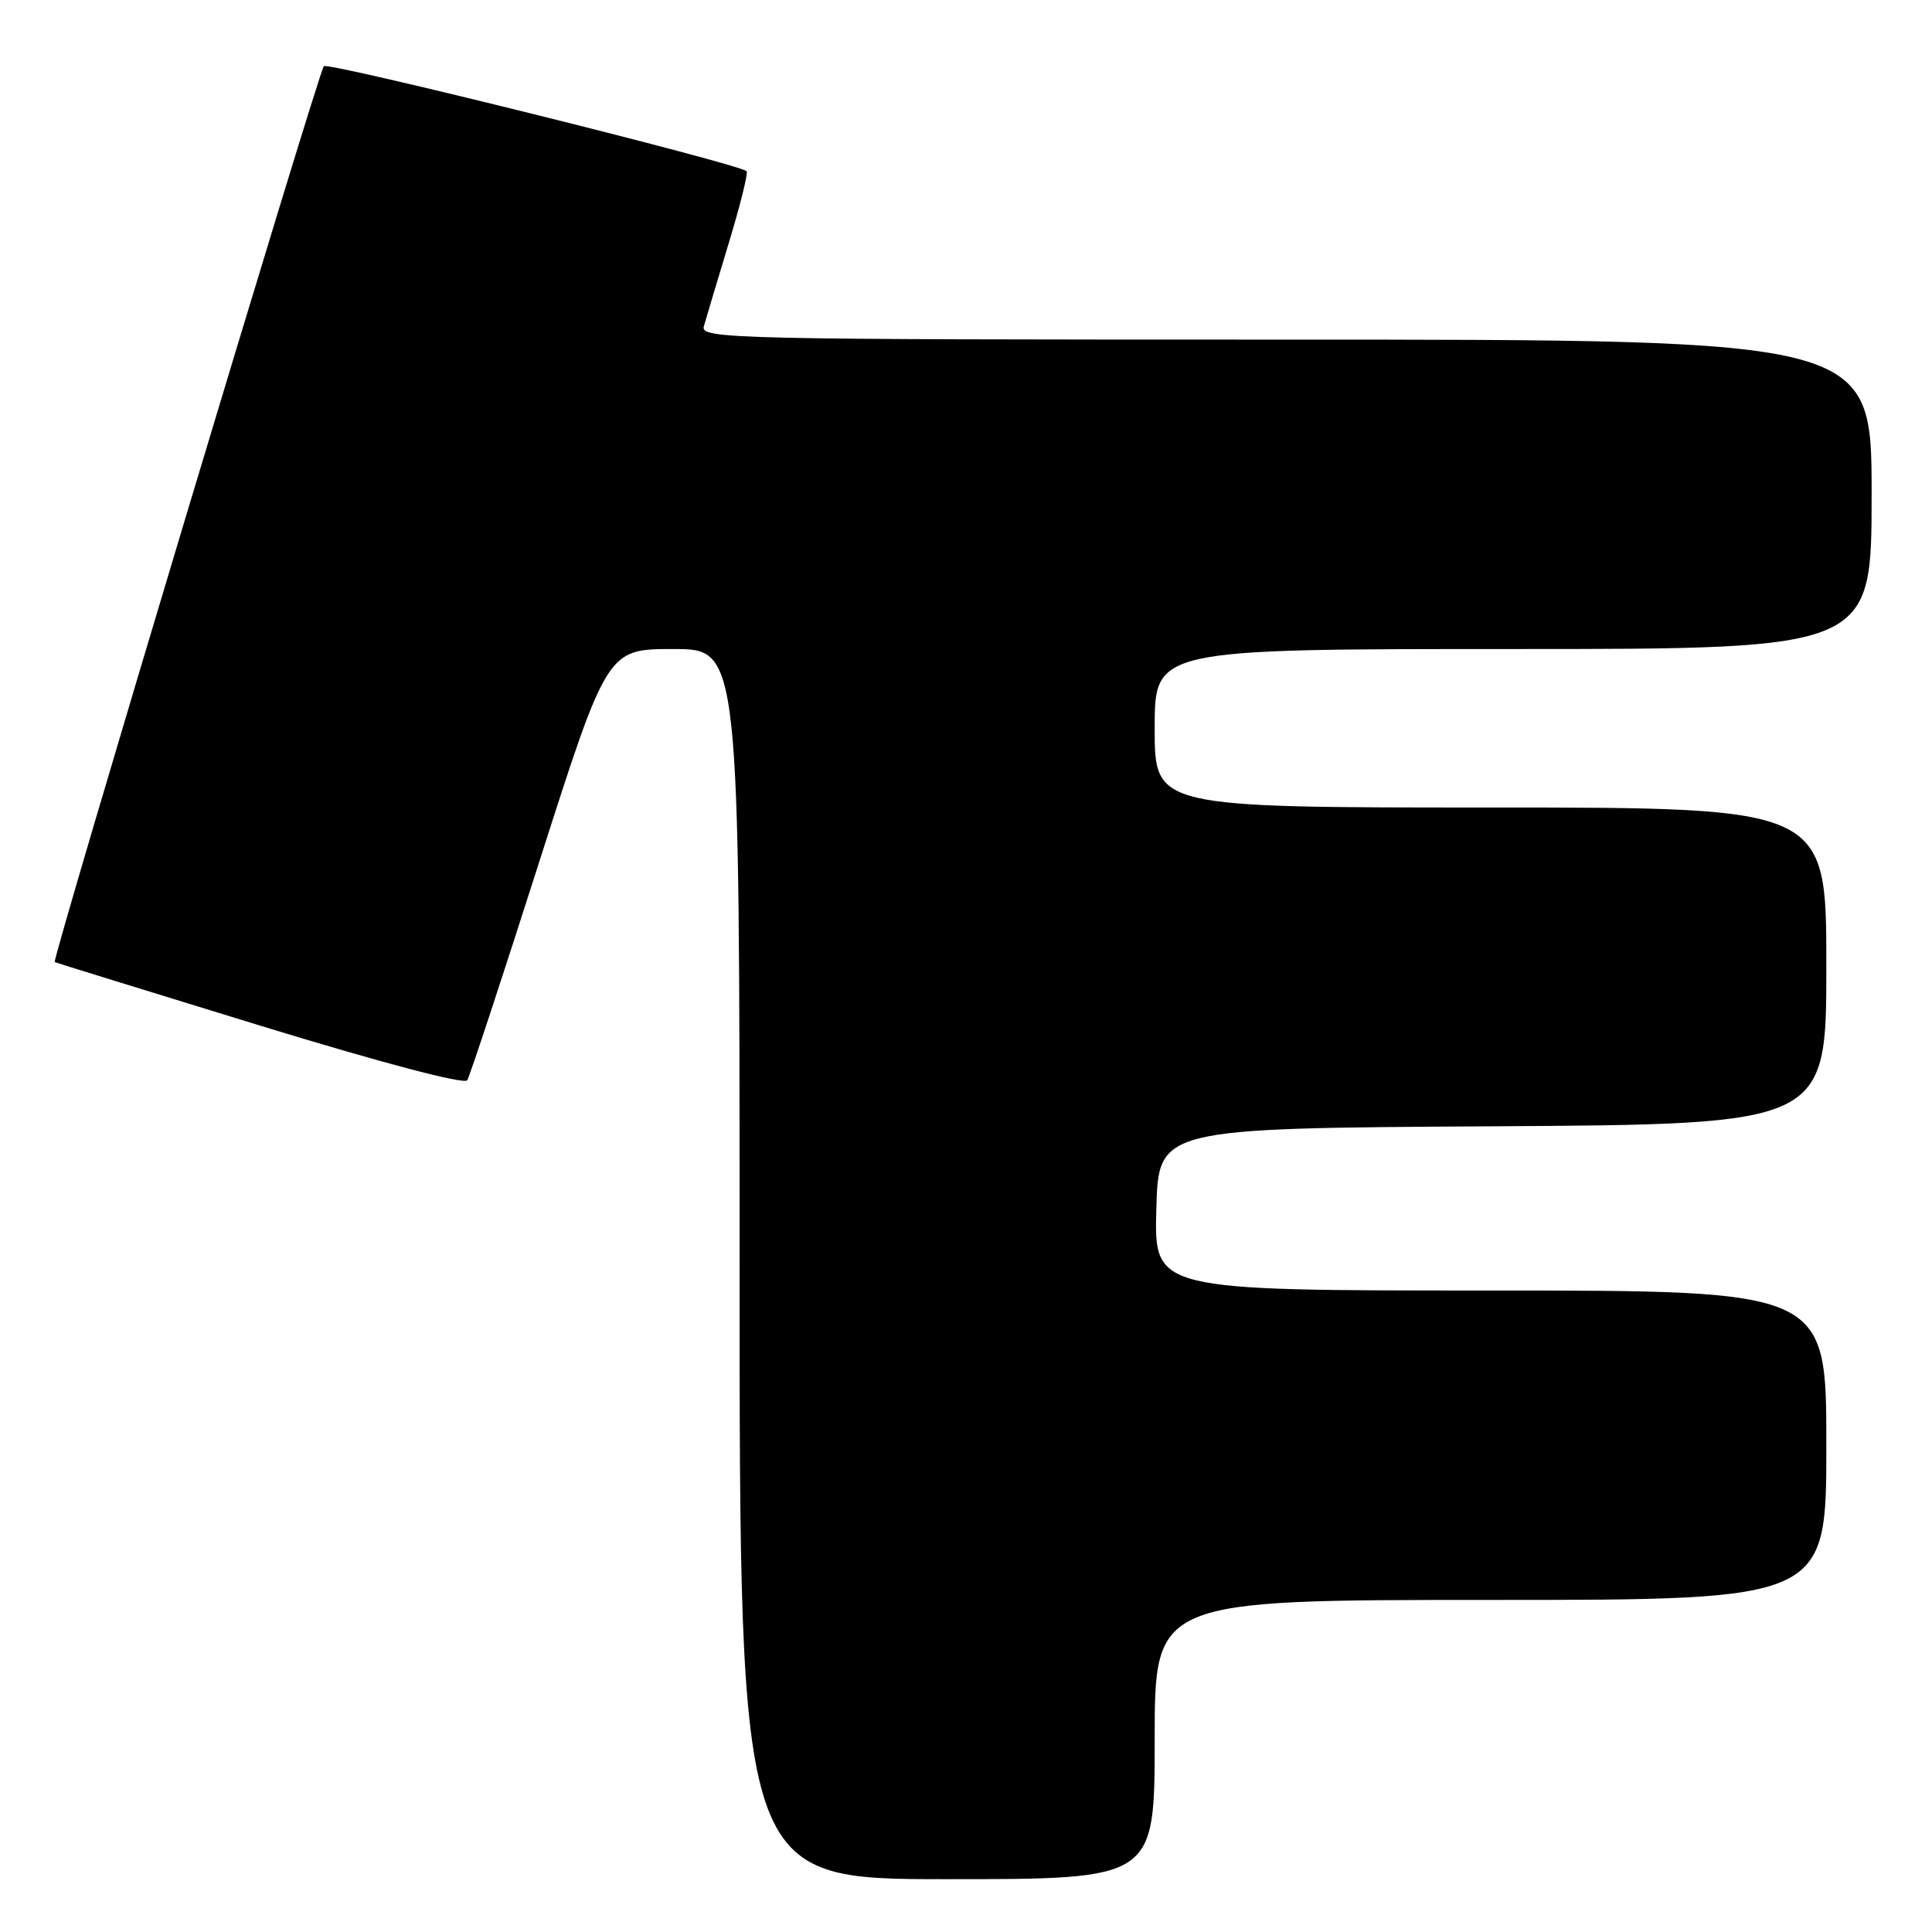 <?xml version="1.0" encoding="UTF-8" standalone="no"?>
<!DOCTYPE svg PUBLIC "-//W3C//DTD SVG 1.1//EN" "http://www.w3.org/Graphics/SVG/1.1/DTD/svg11.dtd" >
<svg xmlns="http://www.w3.org/2000/svg" xmlns:xlink="http://www.w3.org/1999/xlink" version="1.1" viewBox="0 0 256 256">
 <g >
 <path fill="currentColor"
d=" M 153.00 230.50 C 153.00 212.00 153.00 212.00 197.50 212.00 C 242.00 212.00 242.00 212.00 242.00 191.50 C 242.00 171.00 242.00 171.00 197.47 171.00 C 152.93 171.00 152.93 171.00 153.22 160.25 C 153.50 149.50 153.50 149.50 197.75 149.24 C 242.00 148.98 242.00 148.98 242.00 127.99 C 242.00 107.00 242.00 107.00 197.50 107.00 C 153.00 107.00 153.00 107.00 153.00 96.50 C 153.00 86.00 153.00 86.00 200.50 86.00 C 248.00 86.00 248.00 86.00 248.00 65.50 C 248.00 45.00 248.00 45.00 170.38 45.00 C 96.94 45.00 92.79 44.91 93.26 43.25 C 93.53 42.29 95.01 37.34 96.55 32.26 C 98.09 27.18 99.16 22.87 98.93 22.68 C 97.56 21.61 43.44 8.17 42.91 8.77 C 42.19 9.57 6.85 127.25 7.25 127.48 C 7.39 127.56 19.61 131.34 34.40 135.88 C 50.48 140.81 61.55 143.73 61.91 143.14 C 62.25 142.60 66.56 129.52 71.49 114.08 C 80.47 86.00 80.47 86.00 89.23 86.00 C 98.00 86.00 98.00 86.00 98.00 167.50 C 98.00 249.00 98.00 249.00 125.50 249.00 C 153.00 249.00 153.00 249.00 153.00 230.50 Z "/>
</g>
</svg>